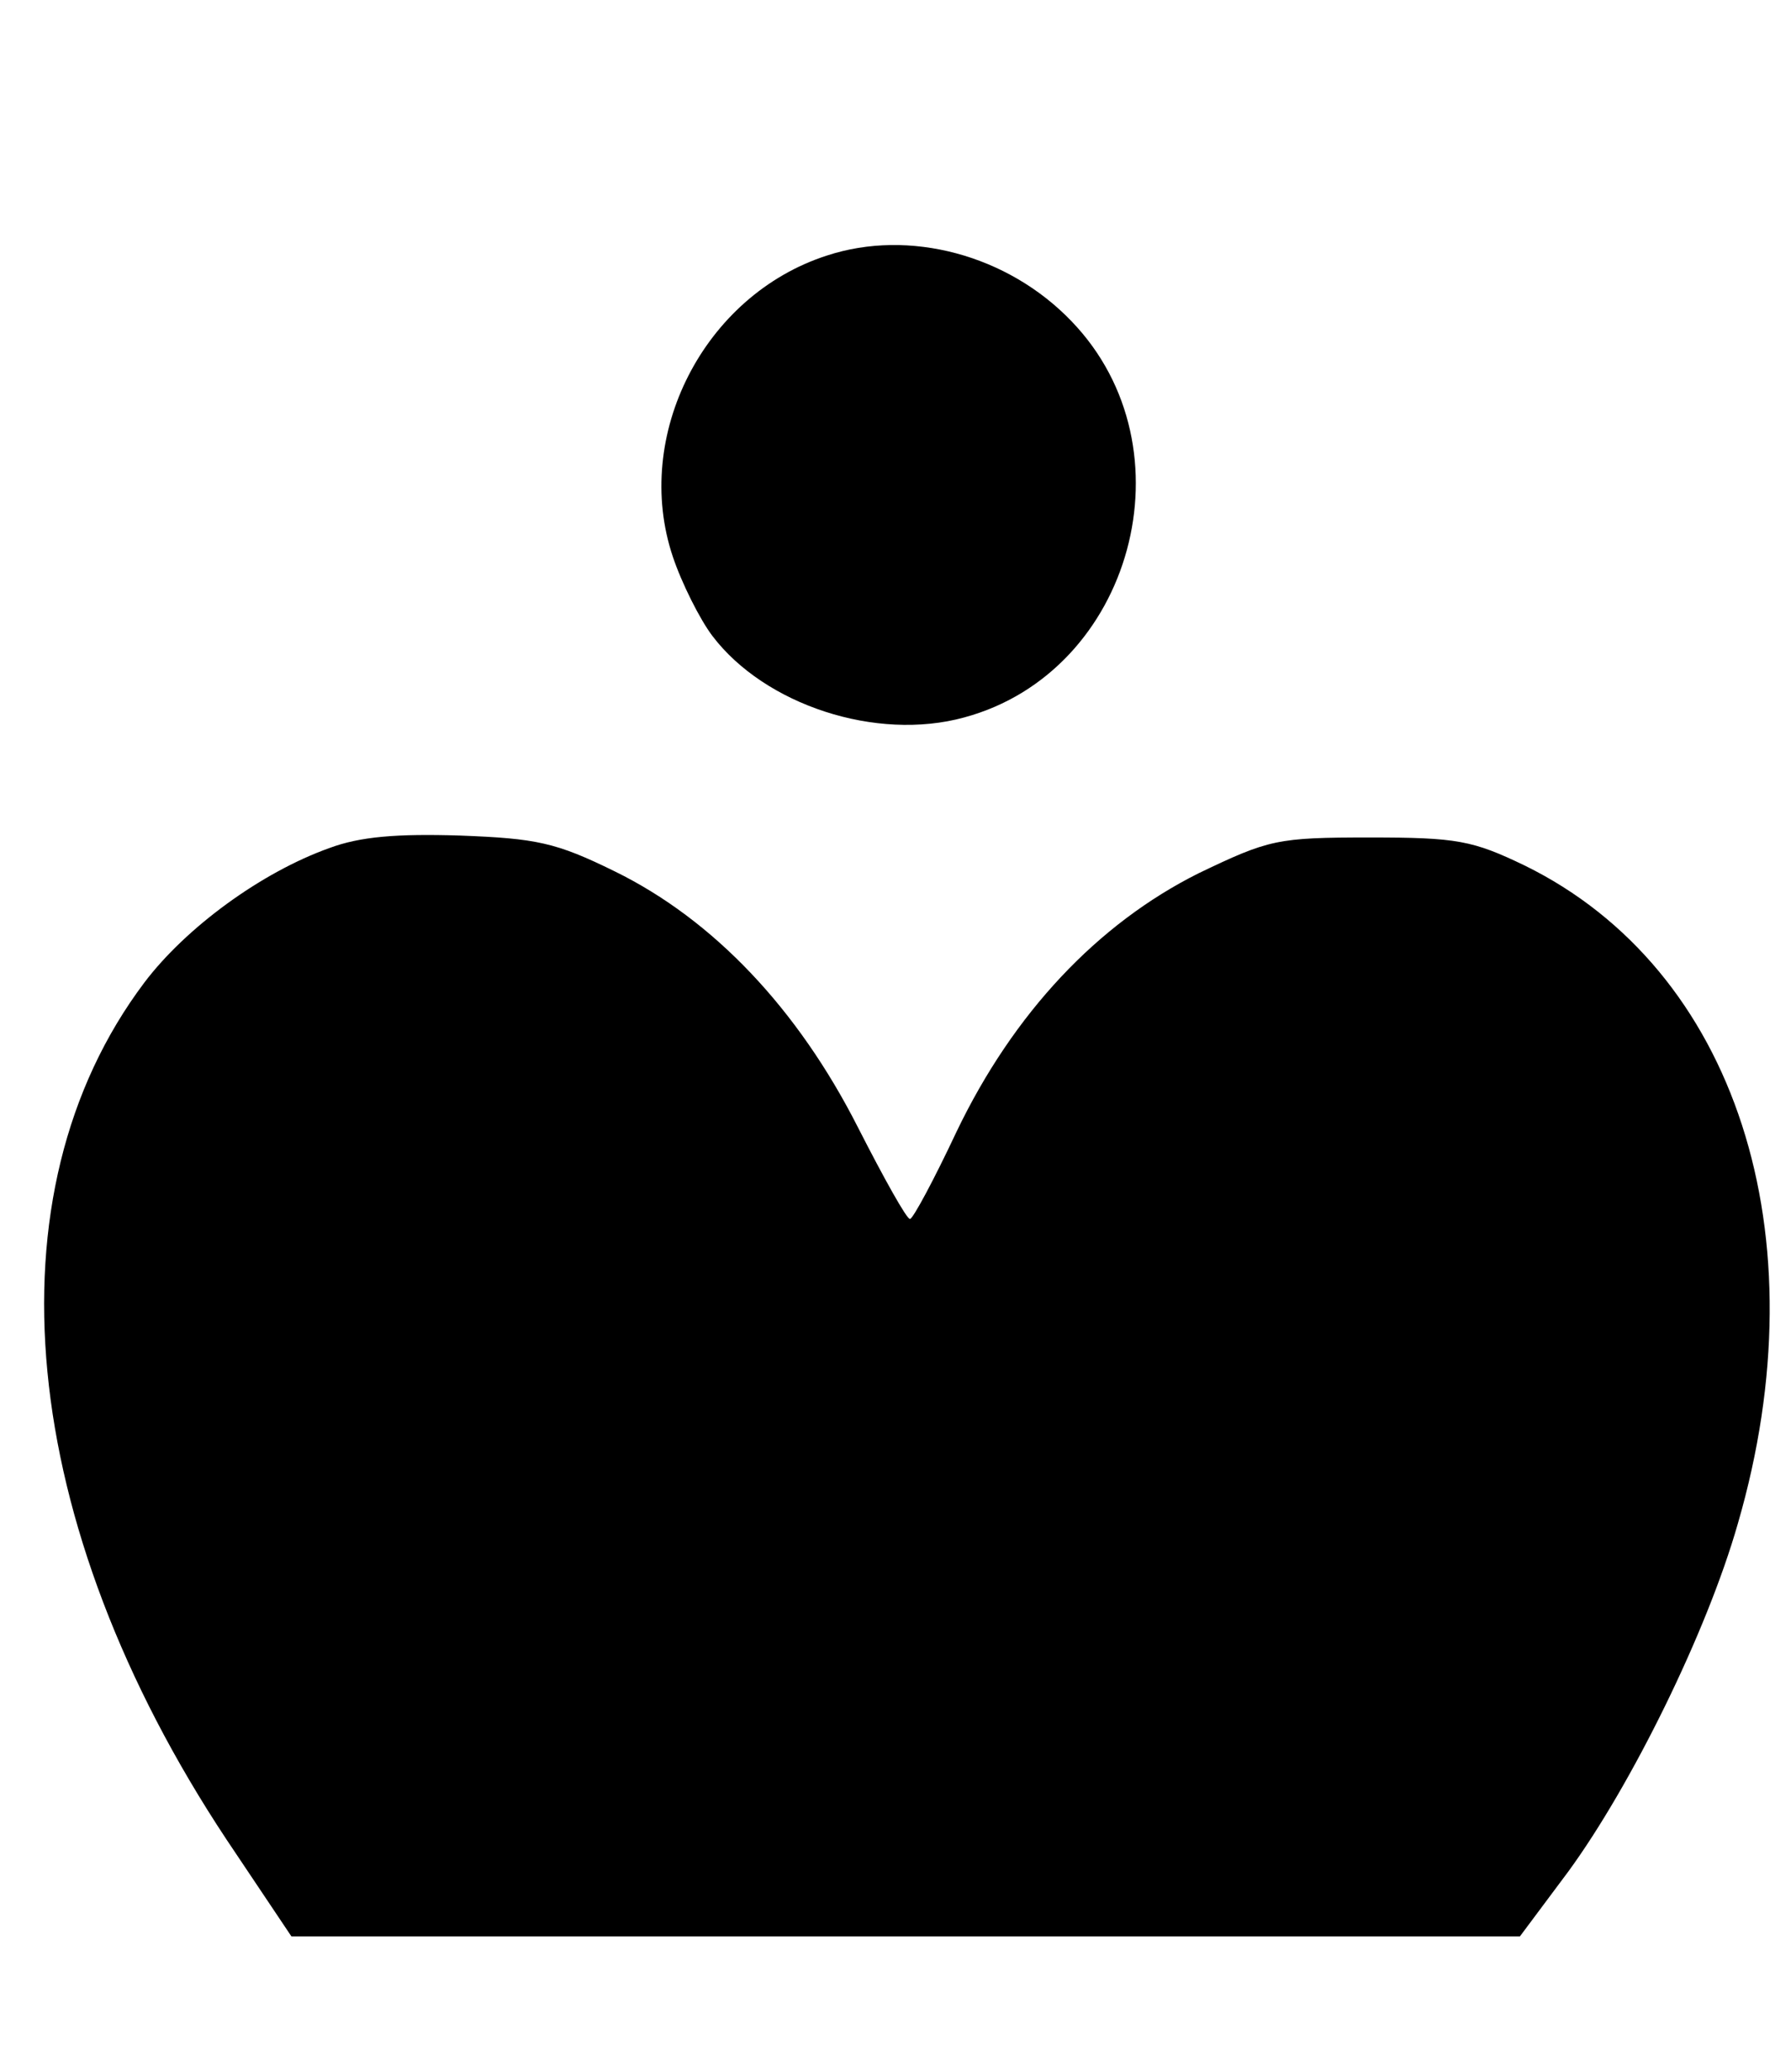 <?xml version="1.0" standalone="no"?>
<!DOCTYPE svg PUBLIC "-//W3C//DTD SVG 20010904//EN"
 "http://www.w3.org/TR/2001/REC-SVG-20010904/DTD/svg10.dtd">
<svg version="1.0" xmlns="http://www.w3.org/2000/svg"
 width="185pt" height="214pt" viewBox="0 0 185 214"
 preserveAspectRatio="xMidYMid meet">

<g transform="translate(0,214) scale(0.1,-0.1)"
fill="#000000" stroke="none">
<path d="M854 1876 c-127 -41 -201 -186 -159 -311 9 -27 28 -65 41 -82 54 -71
169 -109 260 -84 174 47 237 278 111 409 -66 69 -168 96 -253 68z"/>
<path d="M340 1264 c-70 -25 -148 -82 -191 -139 -164 -218 -131 -559 85 -885
l67 -100 634 0 635 0 50 67 c65 89 143 247 175 359 87 299 -2 573 -220 680
-54 26 -70 29 -160 29 -96 0 -104 -2 -177 -37 -104 -52 -191 -144 -250 -267
-23 -49 -45 -90 -48 -90 -3 -1 -27 42 -54 95 -62 122 -149 214 -251 264 -61
30 -81 34 -160 37 -65 2 -103 -1 -135 -13z"/>
</g>
</svg>
